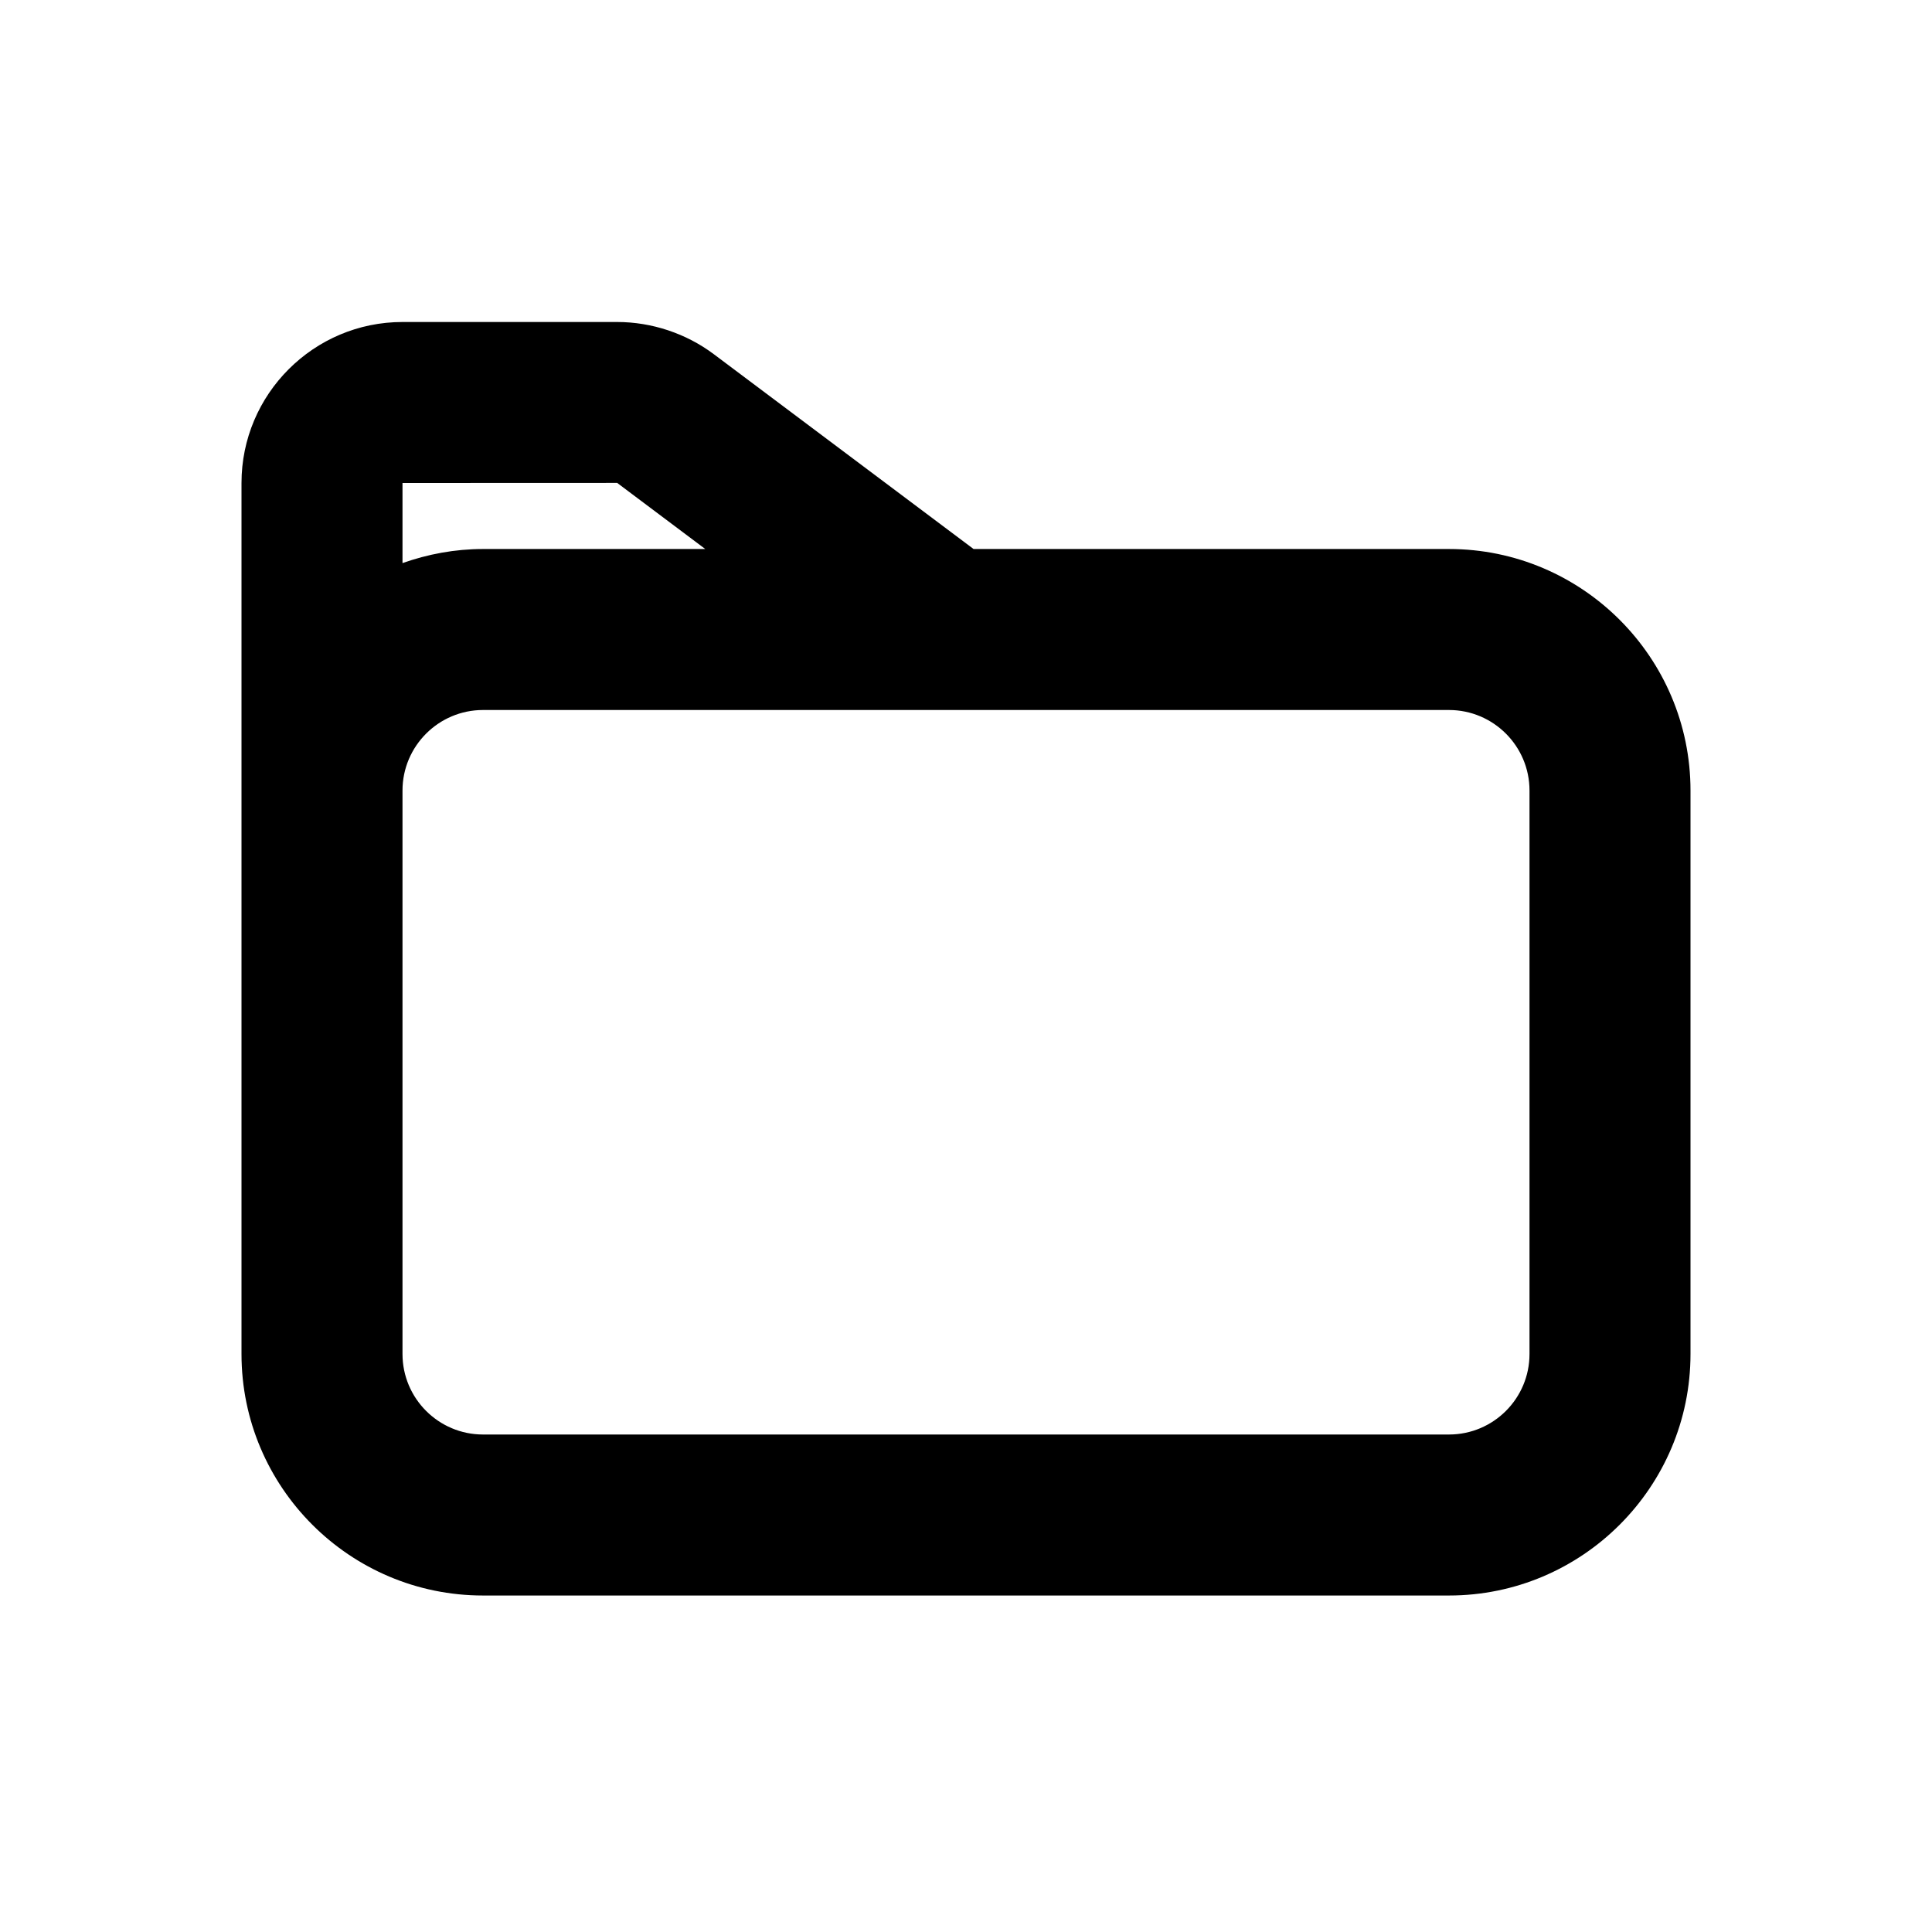 <?xml version="1.0" encoding="UTF-8"?>
<svg width="24px" height="24px" viewBox="0 0 24 24" version="1.1" xmlns="http://www.w3.org/2000/svg" xmlns:xlink="http://www.w3.org/1999/xlink">
    <!-- Generator: Sketch 46.2 (44496) - http://www.bohemiancoding.com/sketch -->
    <title>icon/ic_folder</title>
    <desc>Created with Sketch.</desc>
    <defs></defs>
    <g id="Symbols" stroke="none" stroke-width="1" fill="none" fill-rule="evenodd">
        <g id="icon/ic_folder" fill="#000000">
            <path d="M19,16.82 C19,17.372 18.552,17.82 18,17.82 L6,17.82 C5.449,17.82 5,17.372 5,16.82 L5,13 L5,9.82 C5,9.269 5.449,8.82 6,8.82 L18,8.82 C18.552,8.82 19,9.269 19,9.82 L19,16.82 Z M7.667,5.999 L8.761,6.82 L6,6.82 C5.649,6.82 5.314,6.884 5,6.995 L5,6 L7.667,5.999 Z M18,6.82 L12.094,6.82 L8.866,4.399 C8.523,4.142 8.096,4 7.667,4 L5,4 C3.897,4 3,4.897 3,6 L3,9.82 L3,13 L3,16.82 C3,18.475 4.346,19.82 6,19.82 L18,19.82 C19.654,19.82 21,18.475 21,16.82 L21,9.82 C21,8.166 19.654,6.82 18,6.82 L18,6.82 Z" id="Page-1"></path>
        </g>
    </g>
</svg>